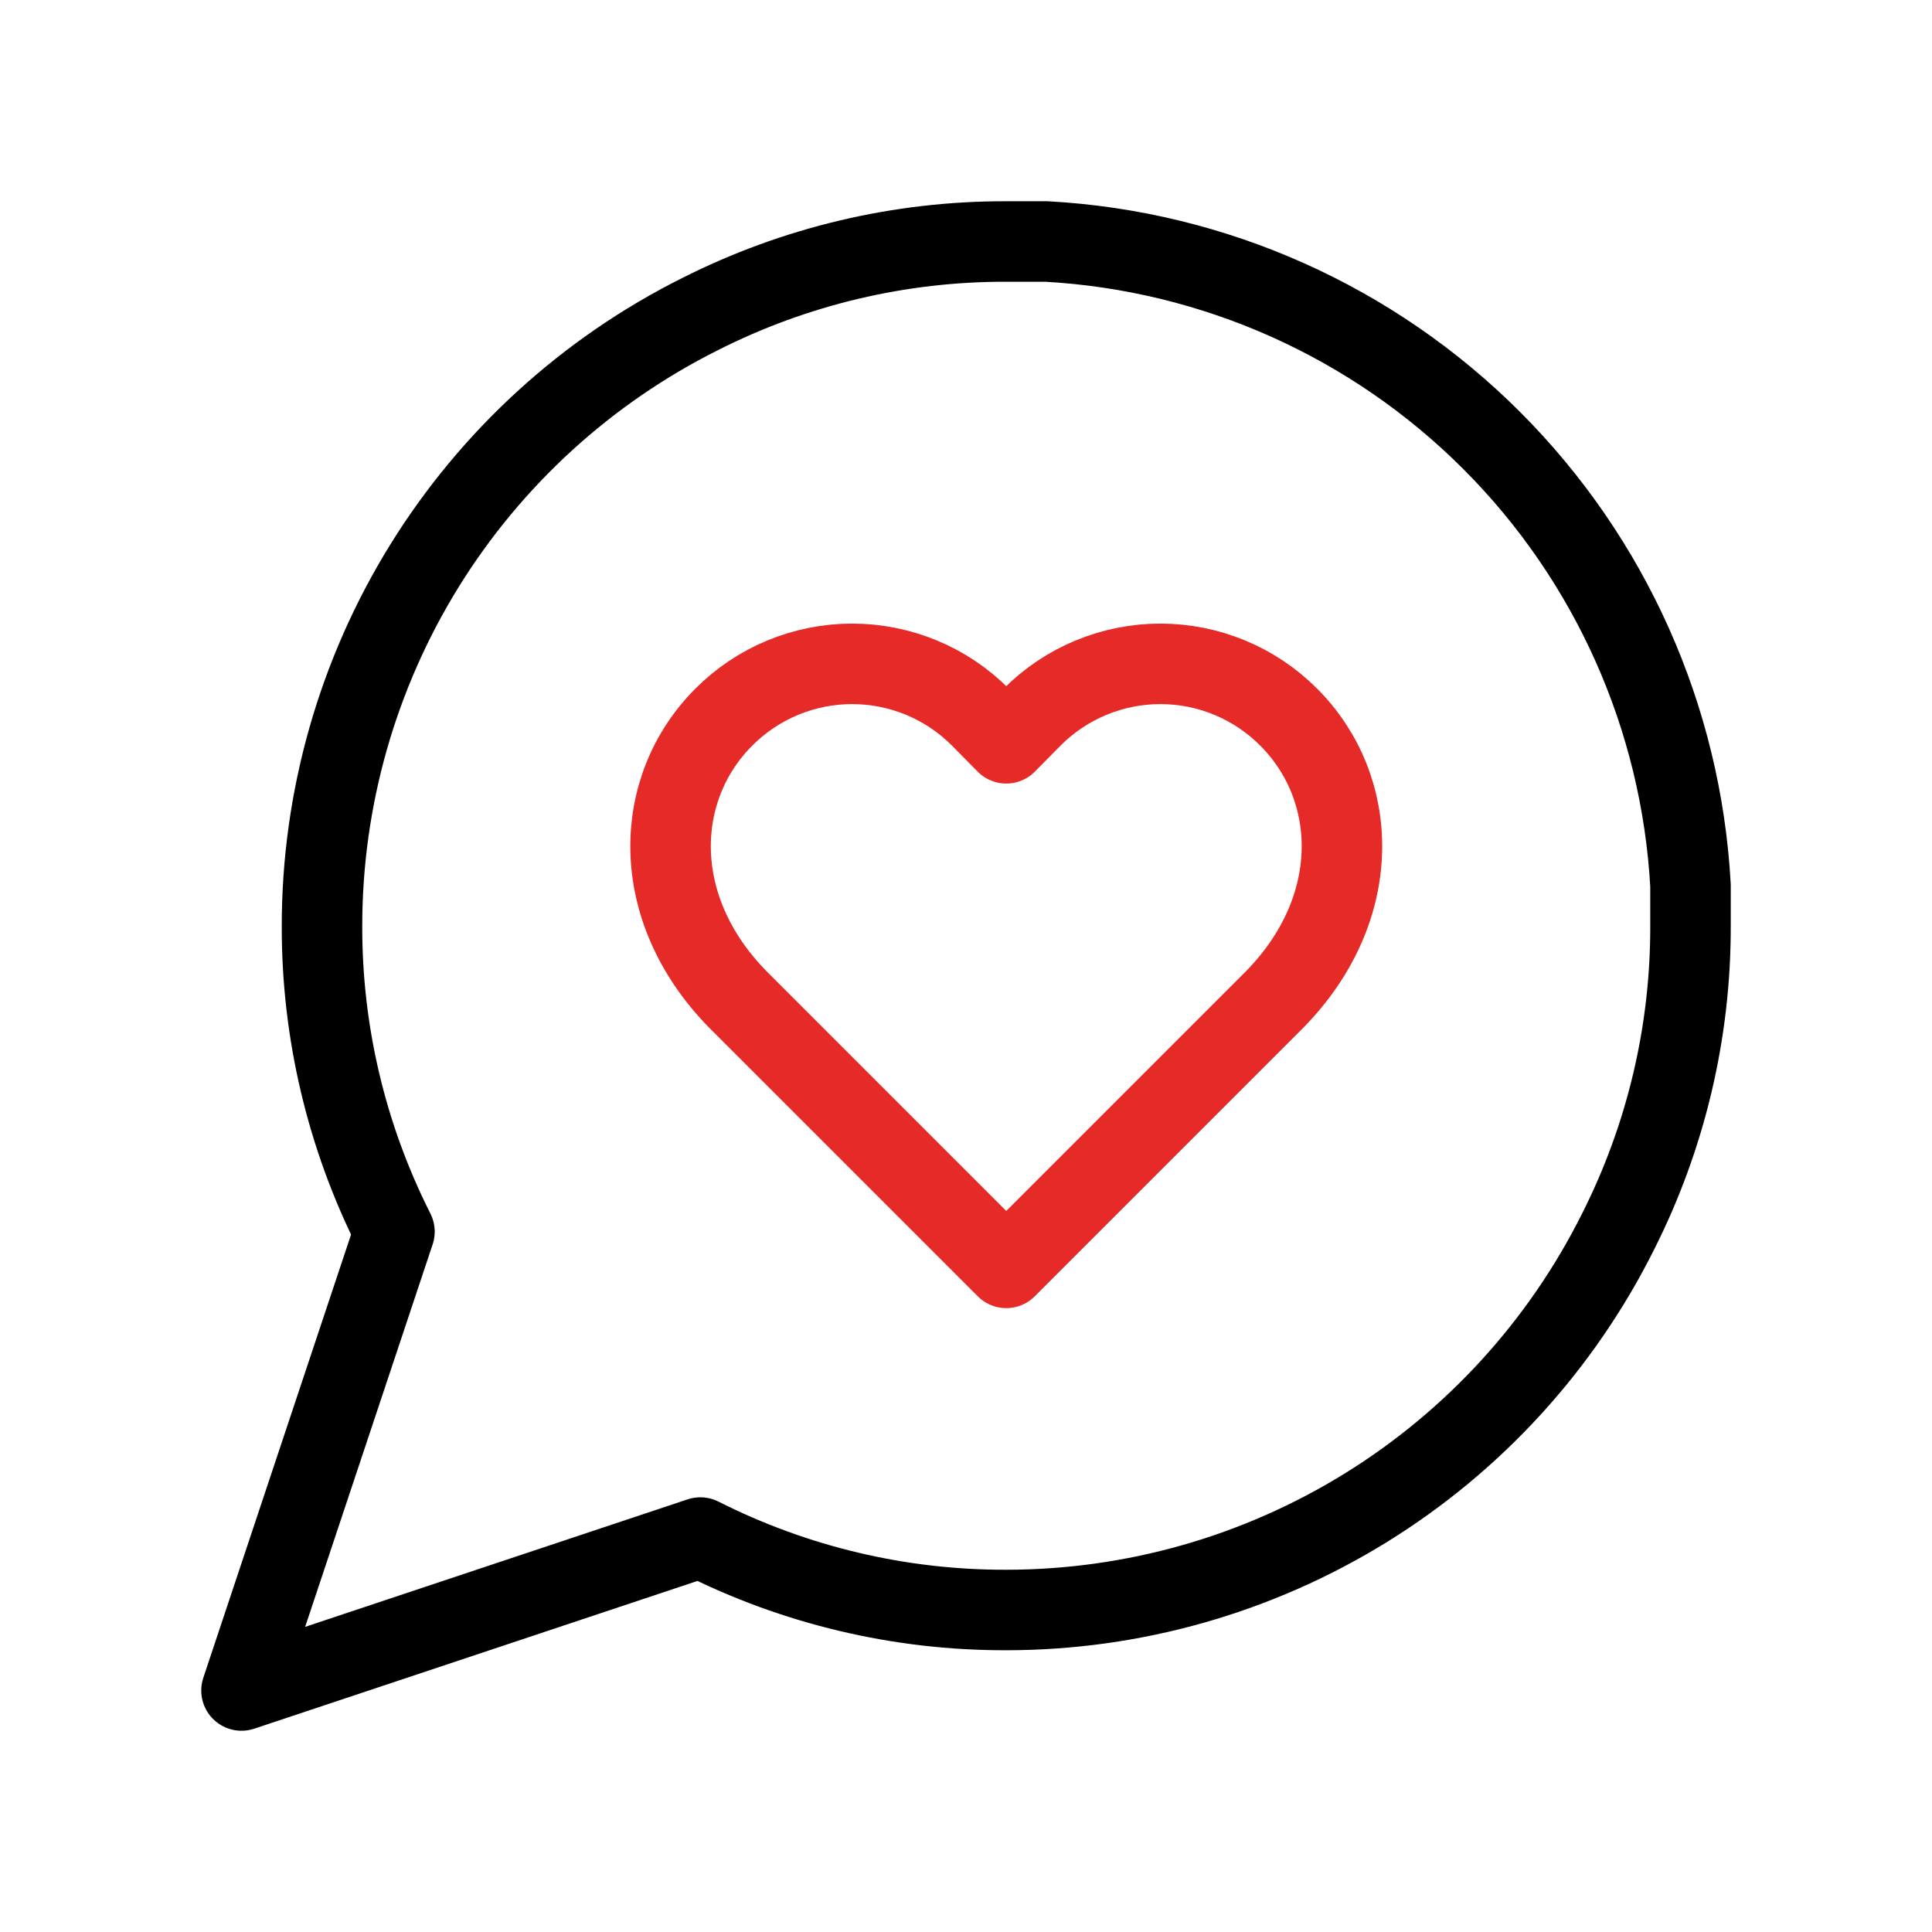 <svg width="48" height="48" viewBox="0 0 48 48" fill="none" xmlns="http://www.w3.org/2000/svg">
<path d="M42 23C42.007 25.64 41.39 28.244 40.2 30.6C38.789 33.423 36.62 35.798 33.935 37.459C31.25 39.119 28.157 39.999 25 40C22.36 40.007 19.756 39.39 17.4 38.2L6 42L9.8 30.6C8.61 28.244 7.993 25.64 8 23C8.001 19.844 8.881 16.75 10.541 14.065C12.202 11.381 14.576 9.211 17.4 7.8C19.756 6.61 22.36 5.993 25 6H26C30.169 6.23 34.106 7.99 37.058 10.942C40.011 13.894 41.77 17.831 42 22V23Z" stroke="black" stroke-width="2" stroke-linecap="round" stroke-linejoin="round"/>
<path d="M32.017 17.817C31.599 17.397 31.102 17.064 30.555 16.837C30.008 16.61 29.422 16.493 28.829 16.493C28.237 16.493 27.651 16.61 27.104 16.837C26.557 17.064 26.06 17.397 25.642 17.817L25 18.467L24.358 17.817C23.94 17.397 23.444 17.064 22.897 16.837C22.35 16.61 21.763 16.493 21.171 16.493C20.579 16.493 19.992 16.61 19.445 16.837C18.898 17.064 18.401 17.397 17.983 17.817C16.217 19.583 16.108 22.567 18.333 24.833L25 31.5L31.667 24.833C33.892 22.567 33.783 19.583 32.017 17.817Z" stroke="#E52A27" stroke-width="2" stroke-linecap="round" stroke-linejoin="round"/>
</svg>
